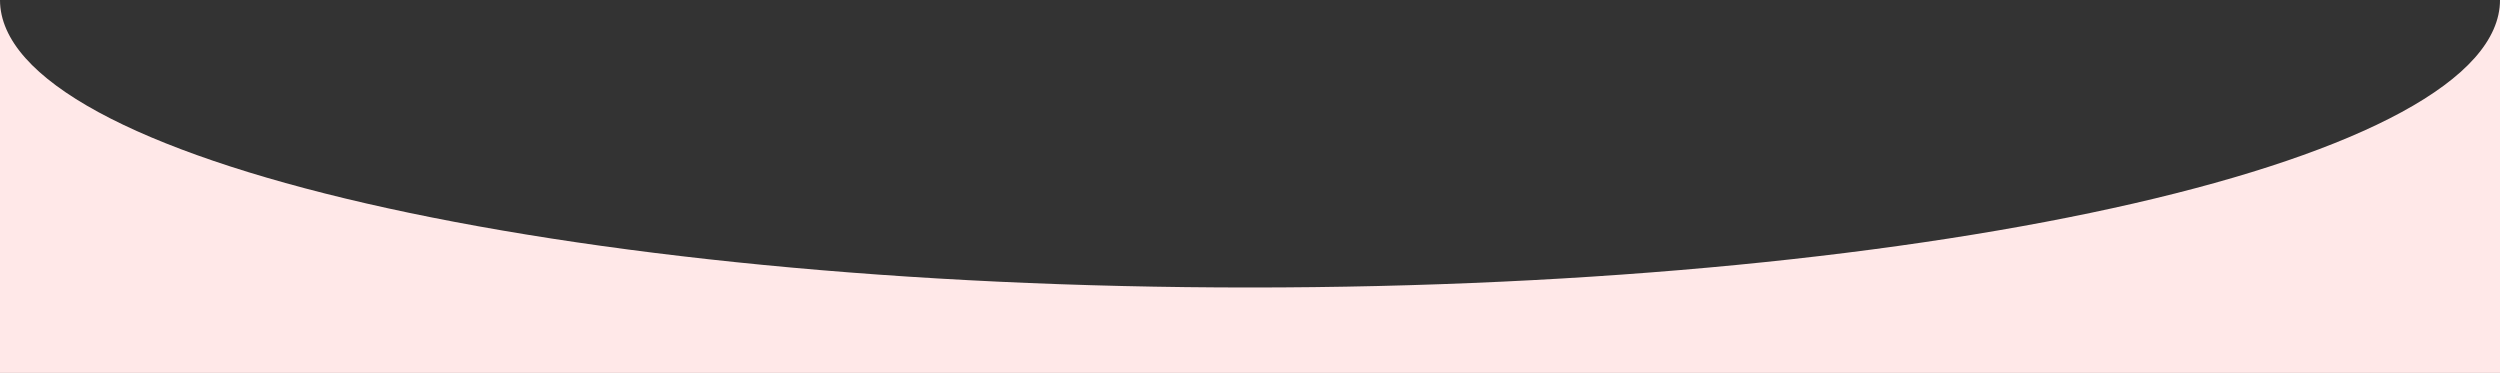 <?xml version="1.0" encoding="utf-8"?>
<!-- Generator: Adobe Illustrator 18.1.1, SVG Export Plug-In . SVG Version: 6.00 Build 0)  -->
<svg version="1.1" id="layer1" xmlns="http://www.w3.org/2000/svg" xmlns:xlink="http://www.w3.org/1999/xlink" x="0px" y="0px"
	 viewBox="0 0 300 44.75" enable-background="new 0 0 300 44.75" xml:space="preserve">
<rect x="0" y="0" width="300" height="44.75" fill="#333333" stroke="none"/>
<path fill="#ffe8e8" d="M150,34.5C67.2,34.5,0,19.1,0,0v45h300V0C300,19.1,232.8,34.5,150,34.5z"/>
</svg>
